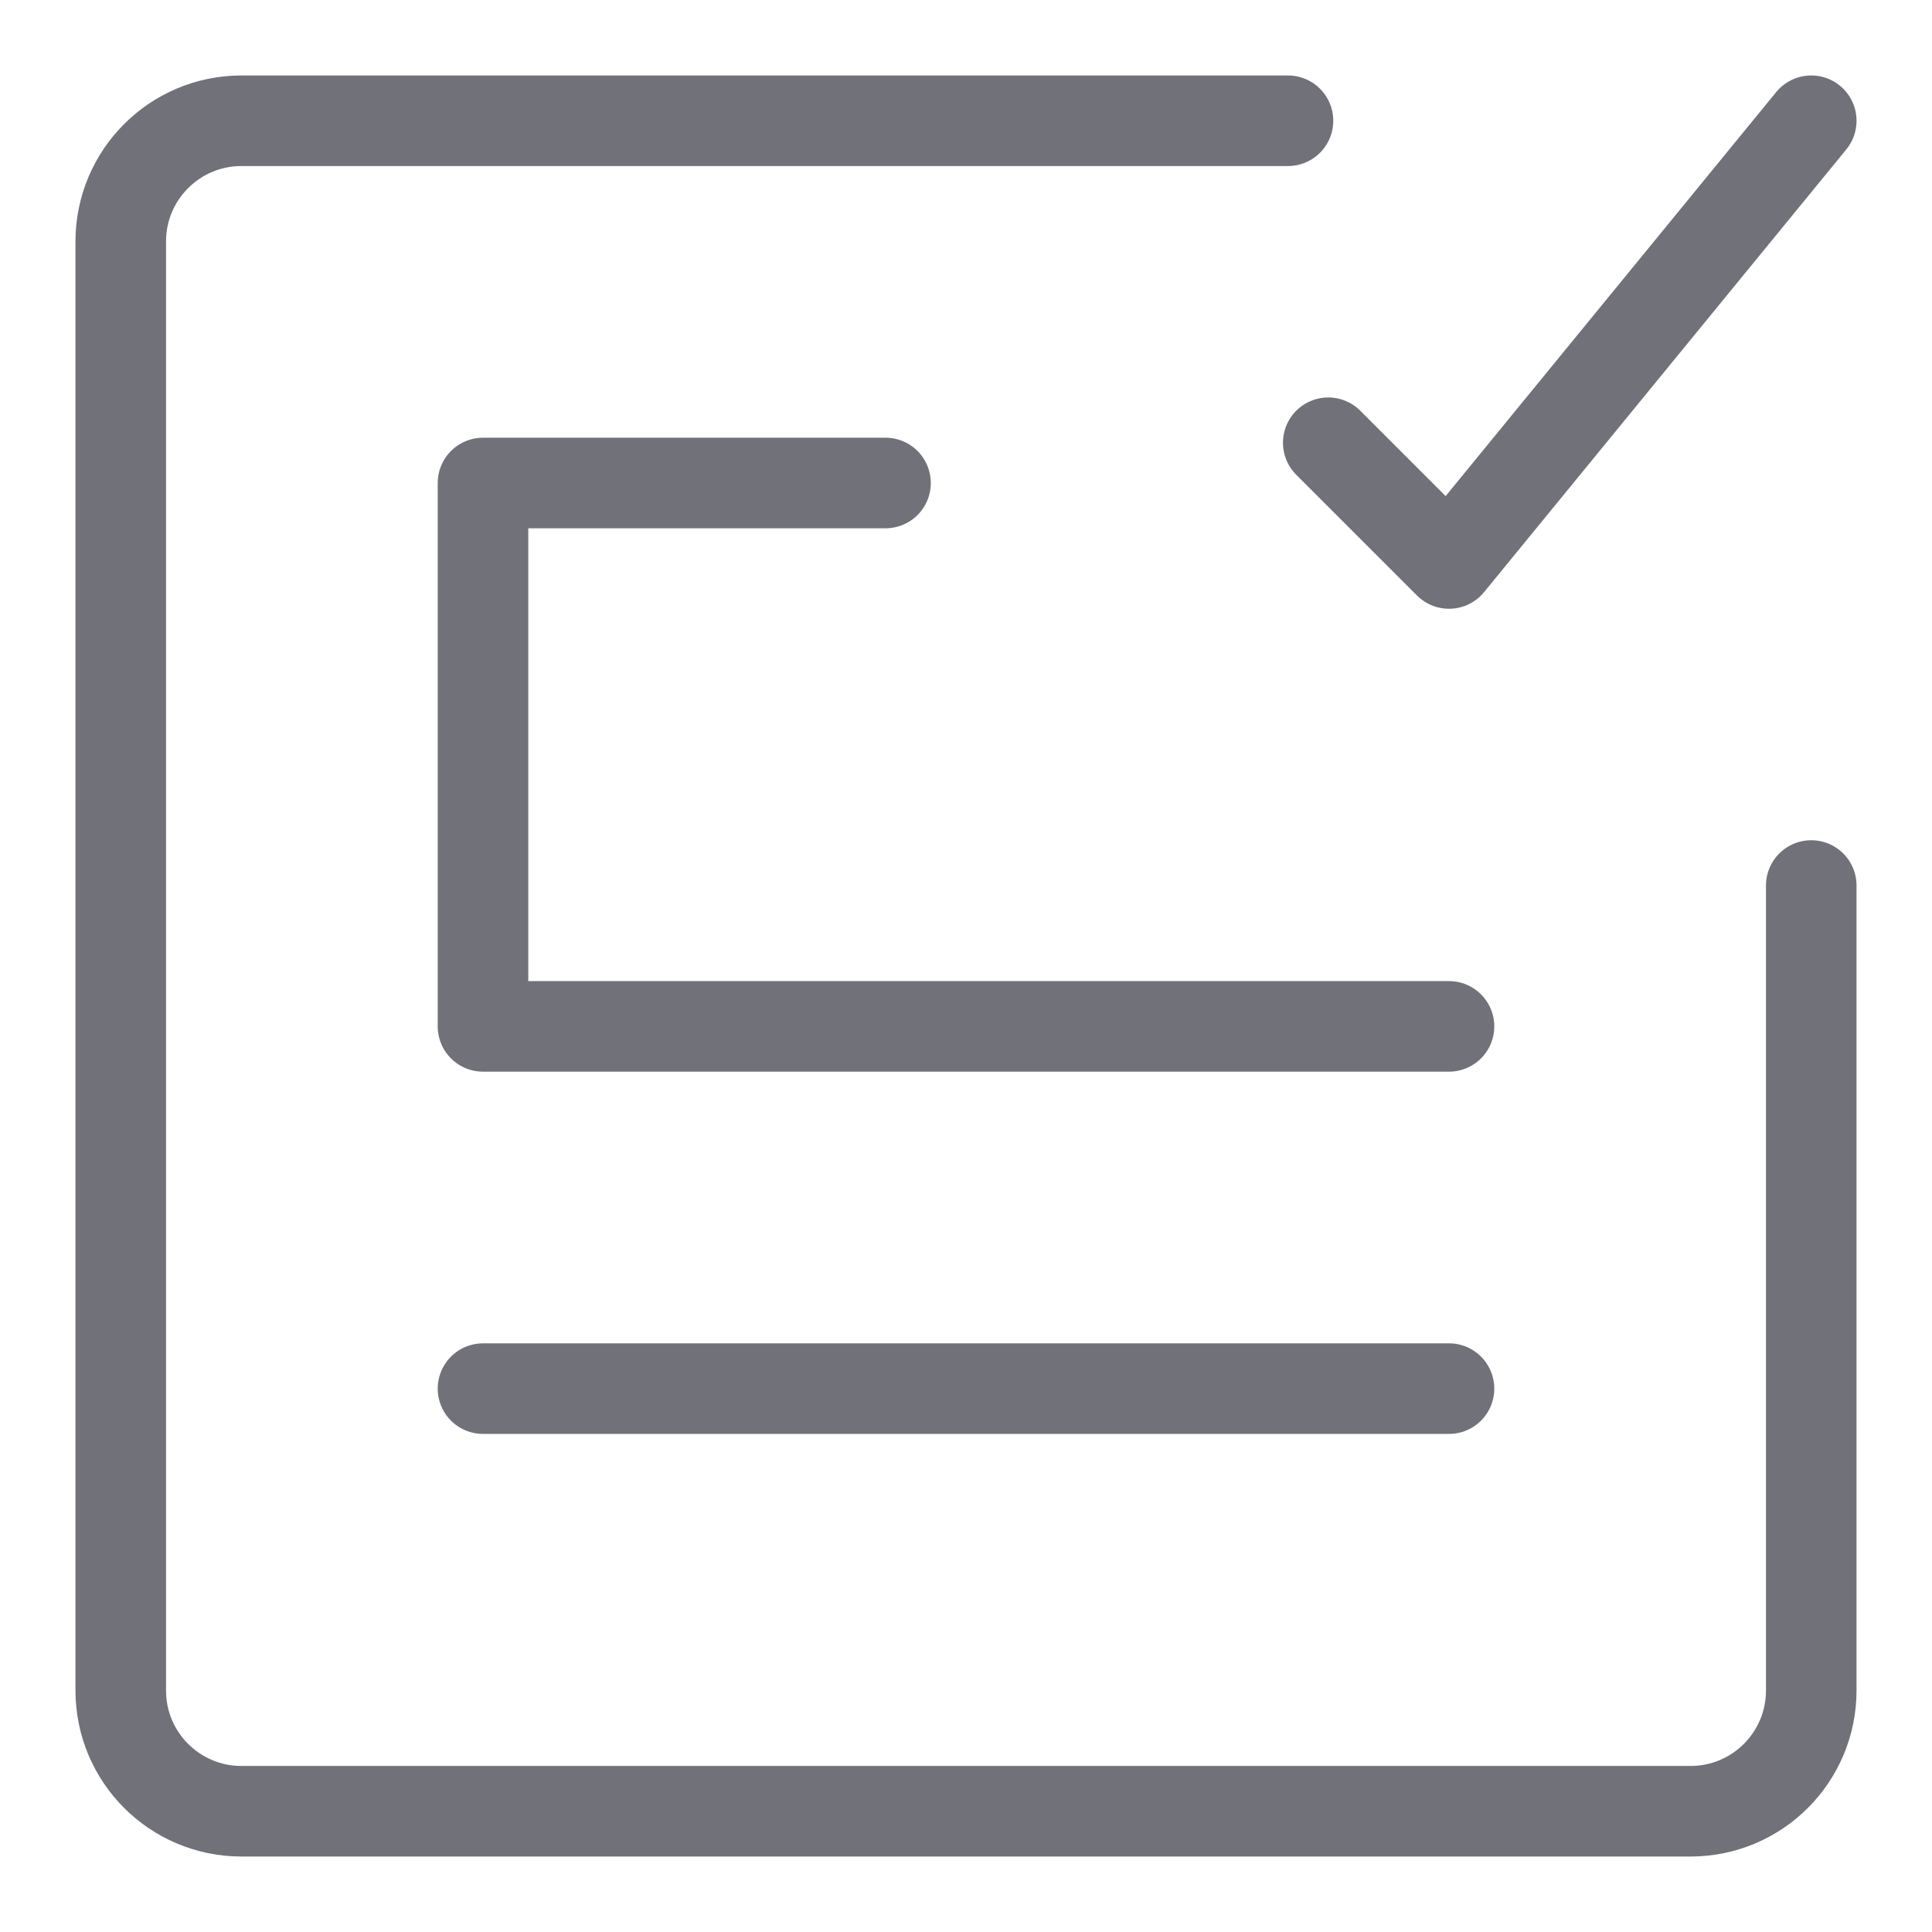 <svg width="32" height="32" viewBox="0 0 32 32" fill="none" xmlns="http://www.w3.org/2000/svg">
<path d="M24 17H8V8H14.667" stroke="#71717A" stroke-width="1.5" stroke-linecap="round" stroke-linejoin="round"/>
<path d="M8 23H24" stroke="#71717A" stroke-width="1.5" stroke-linecap="round" stroke-linejoin="round"/>
<path d="M21.333 2H4C2.895 2 2 2.895 2 4L2 28C2 29.105 2.895 30 4 30H28C29.105 30 30 29.105 30 28L30 14.667" stroke="#71717A" stroke-width="1.5" stroke-linecap="round" stroke-linejoin="round"/>
<path d="M22 7.333L24 9.333L30 2" stroke="#71717A" stroke-width="1.5" stroke-linecap="round" stroke-linejoin="round"/>
</svg>
